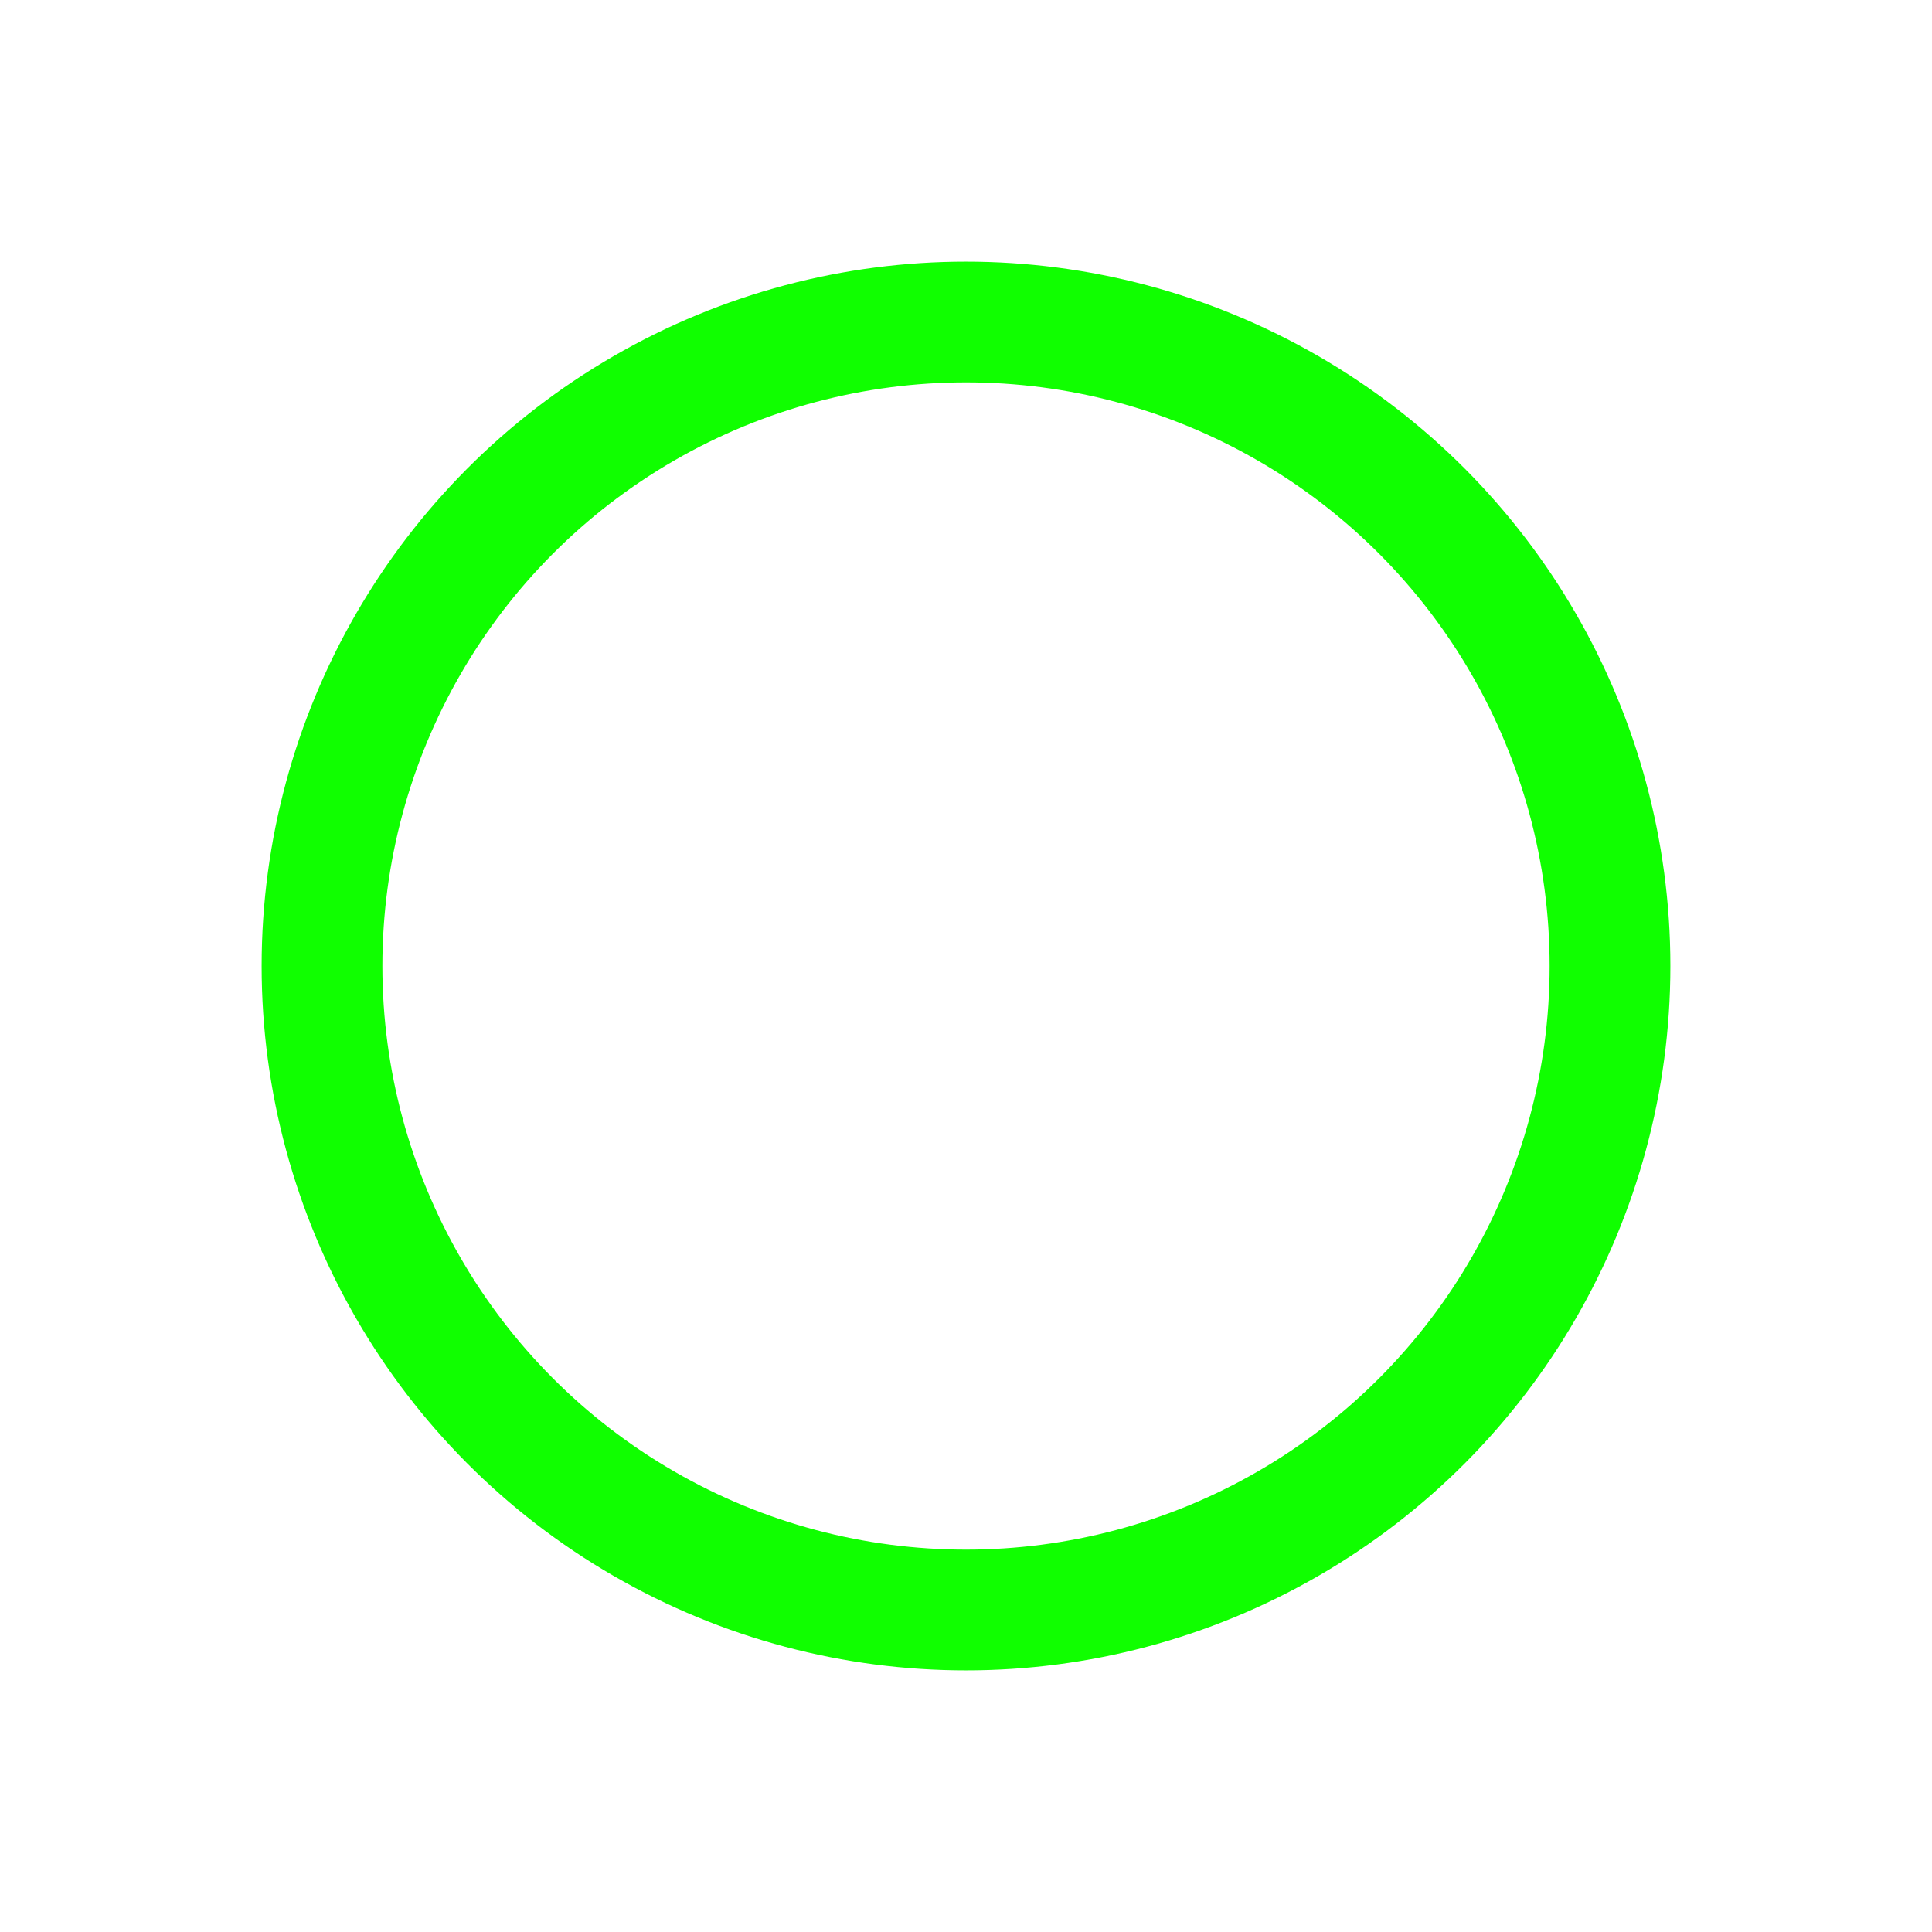                                           <svg viewBox="0 0 24 24" xmlns="http://www.w3.org/2000/svg" width="24" height="24" fill="none"><style>@keyframes check {
      to {
        stroke-dashoffset: 0;
      }
    }</style><circle cx="12" cy="12" r="8" stroke="#10FF00" stroke-width="1.5"/><path stroke="#10FF00" stroke-linecap="round" stroke-width="1.5" d="M9.215 12.052l1.822 1.805 3.748-3.714" style="animation:check 2s infinite cubic-bezier(.99,-.1,.01,1.02)" stroke-dashoffset="100" stroke-dasharray="100"/></svg>                                      